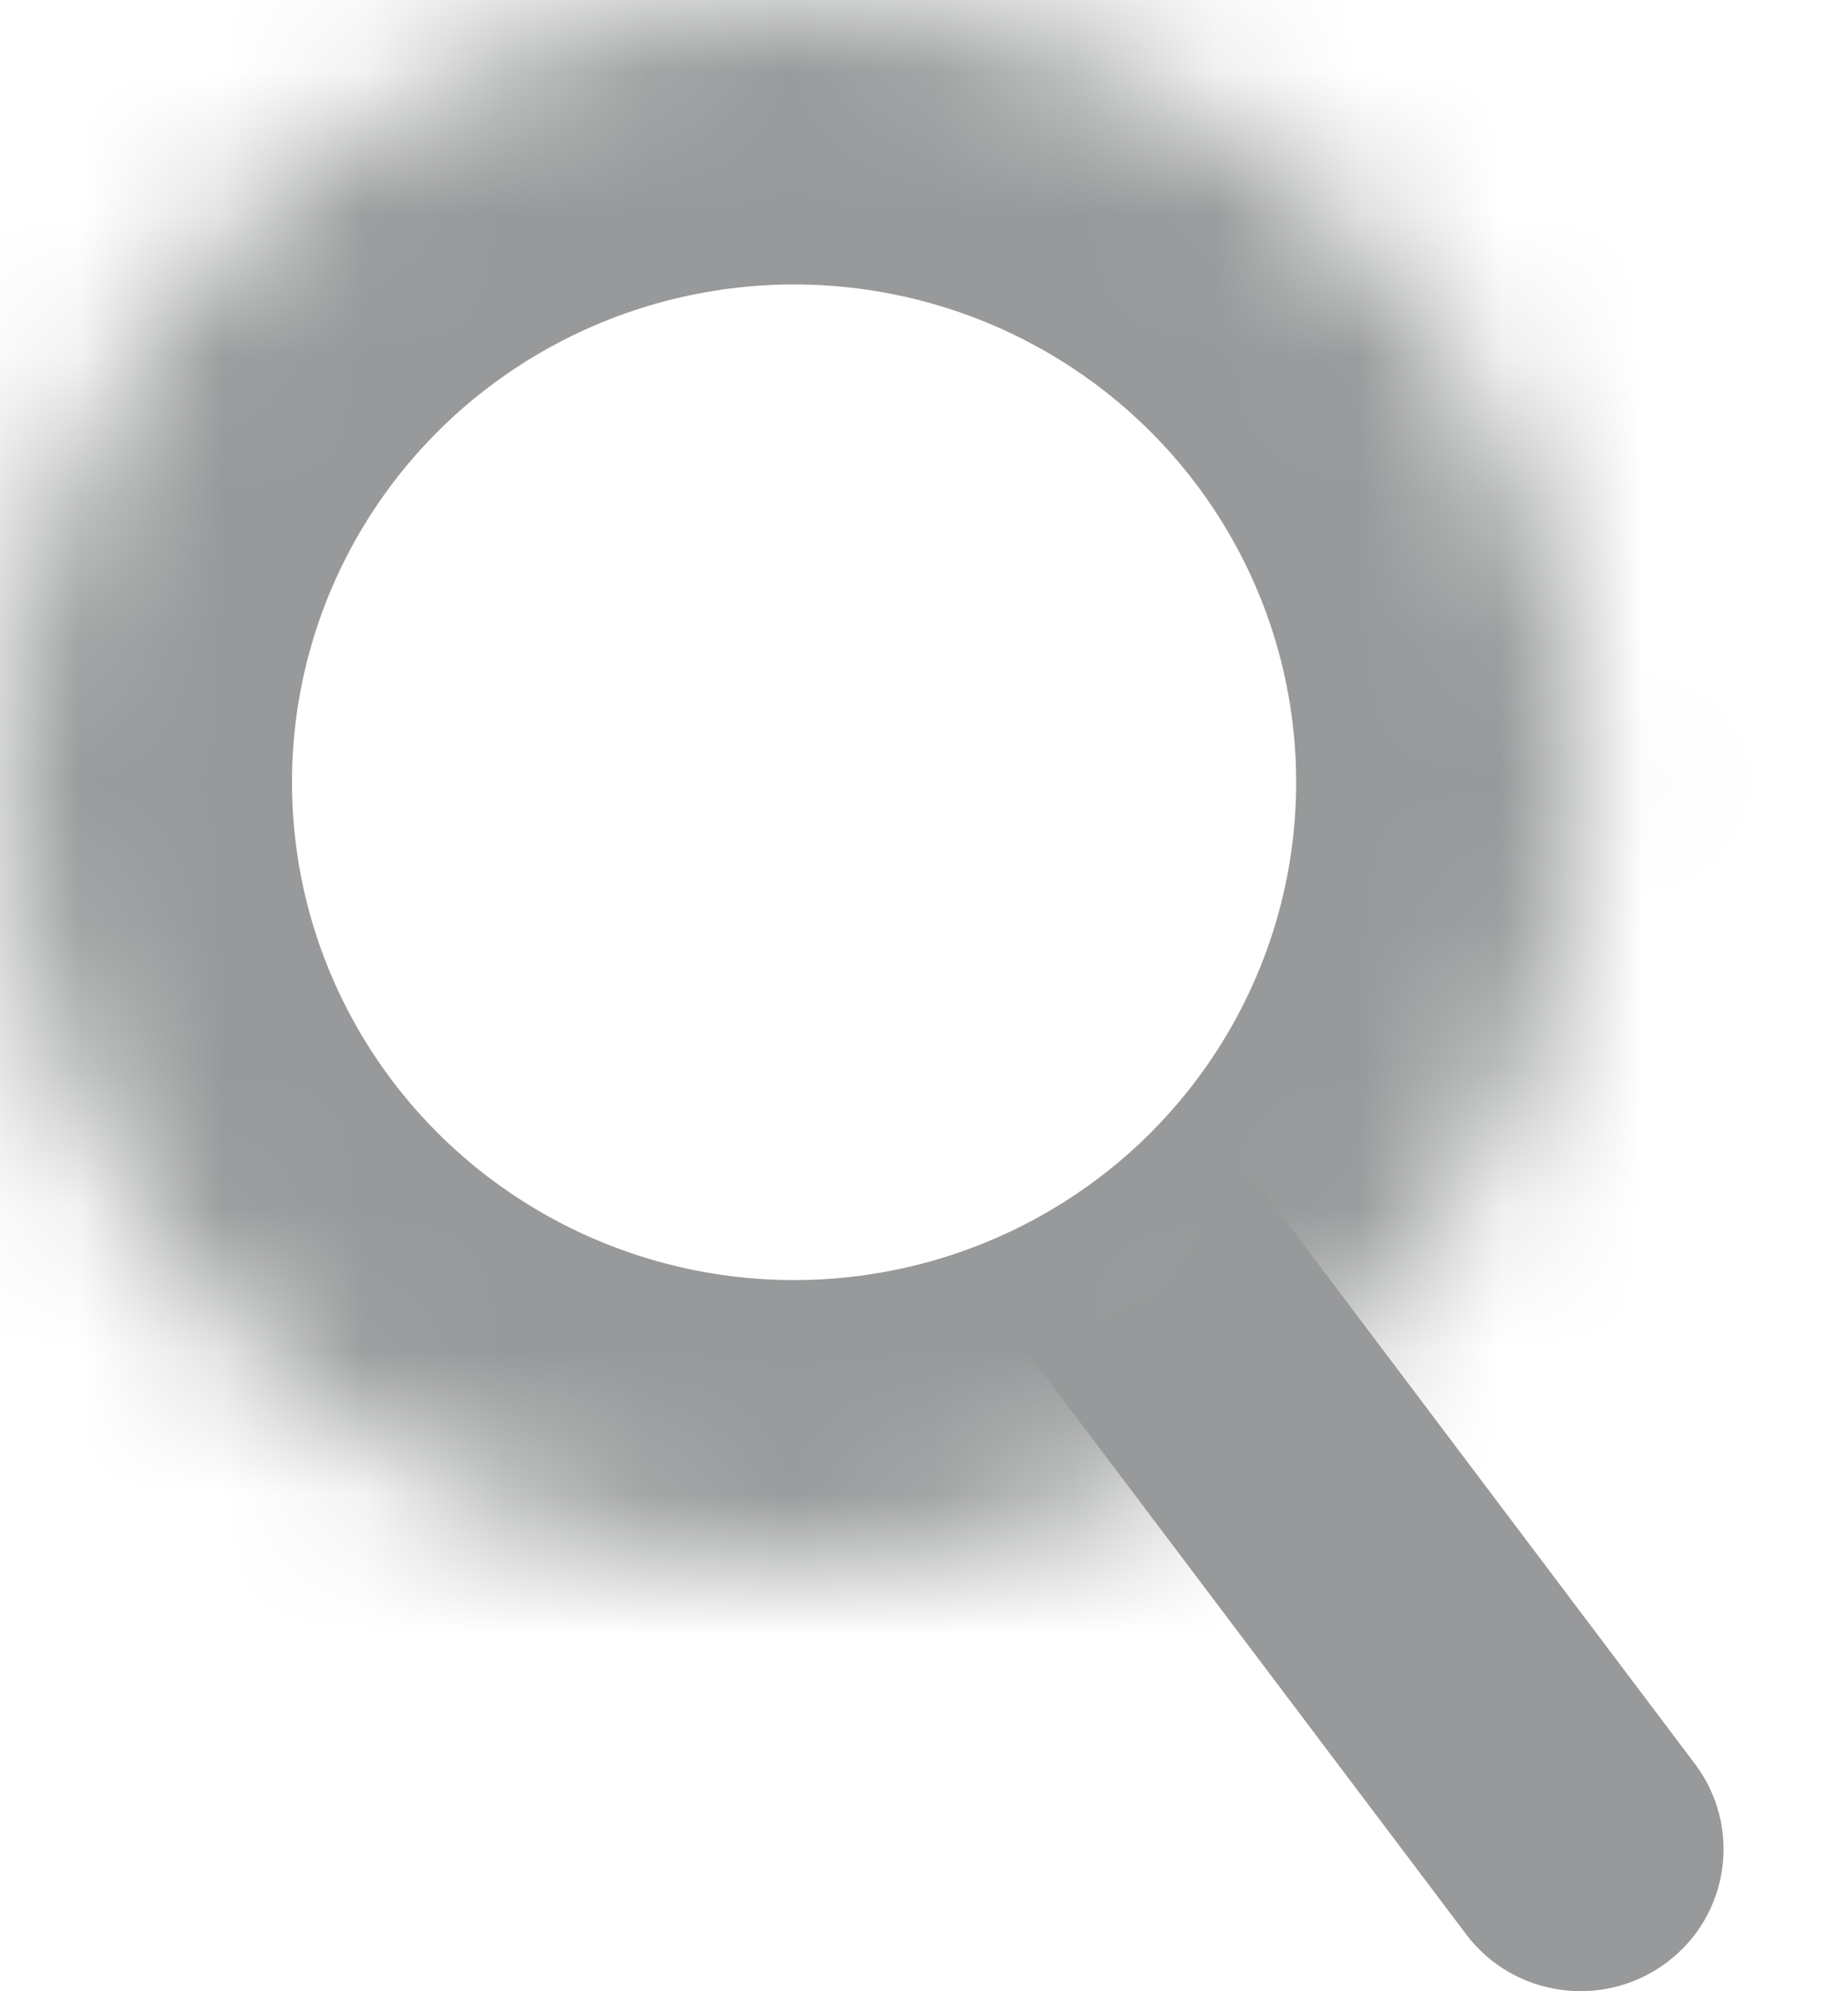 <?xml version="1.0" encoding="UTF-8"?>
<svg xmlns="http://www.w3.org/2000/svg" xmlns:xlink="http://www.w3.org/1999/xlink" width="13" height="14" viewBox="0 0 13 14">
  <defs>
    <ellipse id="a" cx="5.532" cy="5.5" rx="5.532" ry="5.5" />
    <mask id="b" width="11.065" height="11" x="0" y="0" fill="#fff">
      <use xlink:href="#a" />
    </mask>
  </defs>
  <g fill="none" fill-rule="evenodd">
    <path d="M-3.97-3h20.118v20H-3.97z" />
    <g transform="translate(.054)">
      <use stroke="#97999A" stroke-width="4" mask="url(#b)" xlink:href="#a" />
      <path fill="#97999A" d="M10.26 13.6c.333.442.964.53 1.408.2.445-.33.535-.958.2-1.4l-3.016-4c-.334-.442-.378.382-.822.713-.445.33-1.12.045-.788.487l3.018 4z" />
    </g>
  </g>
</svg>
